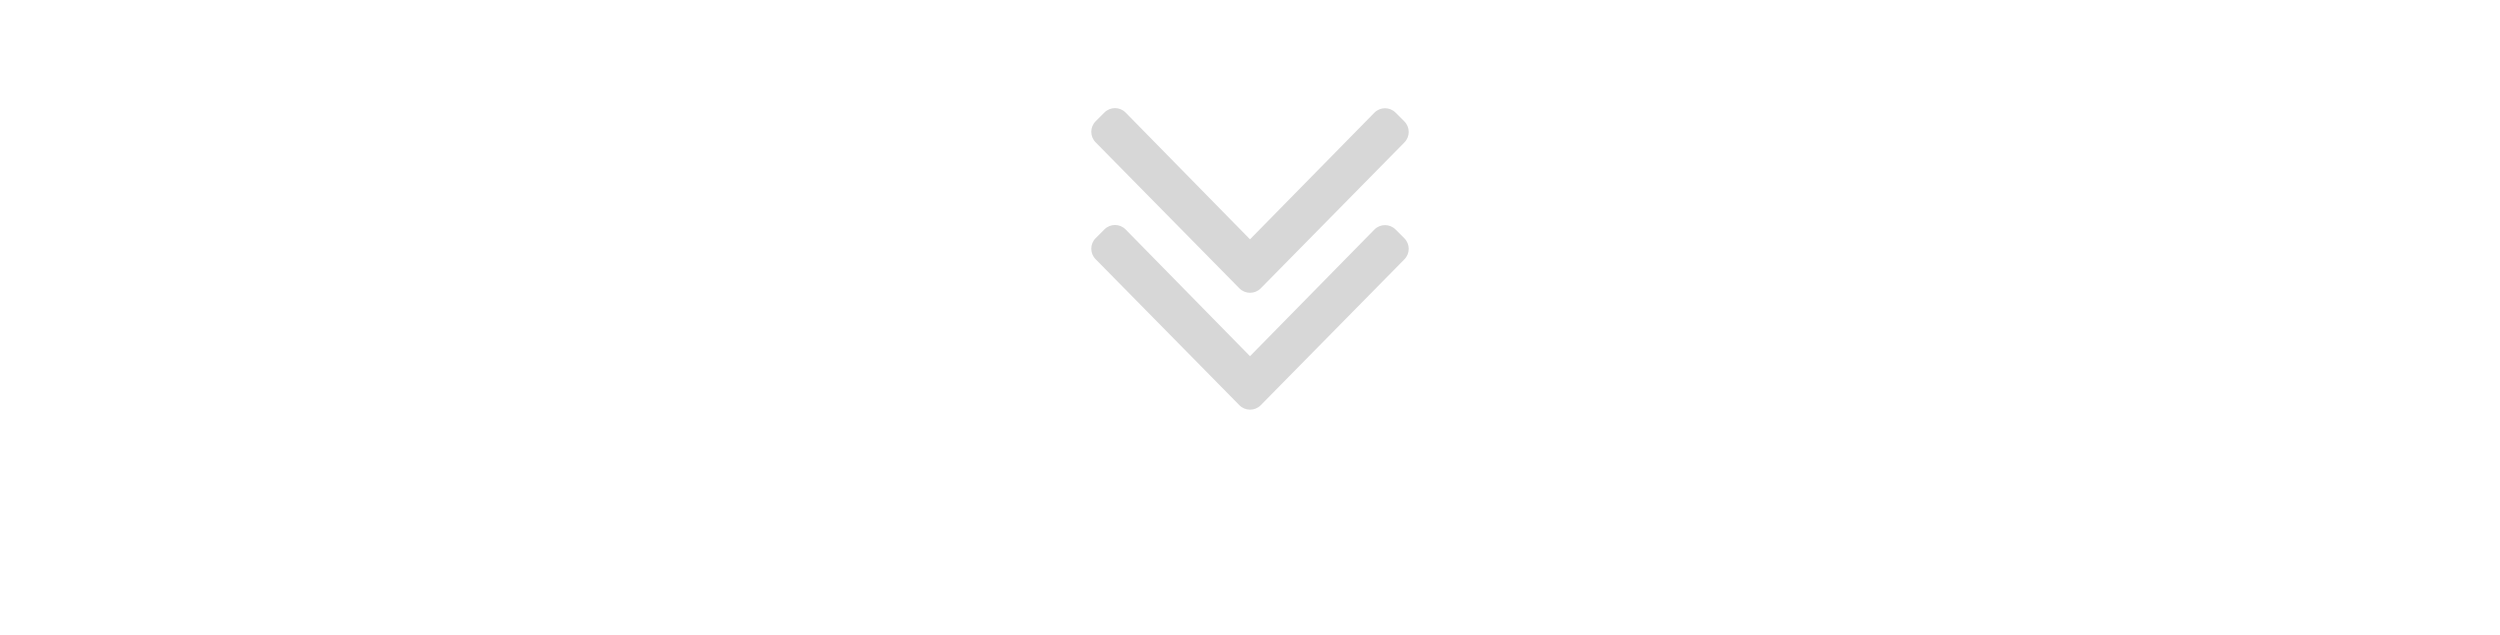 <svg aria-hidden="true" data-prefix="fal" data-icon="angle-down" role="img" xmlns="http://www.w3.org/2000/svg" height="65px" viewBox="0 0 256 512" class="svg-inline--fa fa-angle-down fa-w-8 fa-3x">
  <style>
    @keyframes blink {
      from {
        opacity: 0.4
      }
      to {
        opacity: 1
      }
    }
    path {
      fill: #d7d7d7
    }
    .path-2 {
      animation: blink .5s ease-in-out alternate infinite
    }
    .path-1 {
      animation: blink .5s 0.2s ease-in-out alternate infinite
    }
  </style>
   <path class="path path-1"
     d="M 119.5,326.9 3.5,209.1 c -4.7,-4.7 -4.7,-12.3 0,-17 l 7.1,-7.1 c 4.7,-4.7 12.3,-4.7 17,0 L 128,287.3 228.4,185.1 c 4.7,-4.7 12.3,-4.7 17,0 l 7.1,7.1 c 4.7,4.7 4.7,12.3 0,17 L 136.5,327 c -4.7,4.6 -12.3,4.6 -17,-0.1 z"/>
  <path class="path path-2" d="m 119.5,232.628 -116,-117.8 c -4.7,-4.7 -4.7,-12.3 0,-17 l 7.1,-7.1 c 4.7,-4.7 12.3,-4.7 17,0 L 128,193.028 228.4,90.828 c 4.7,-4.7 12.3,-4.7 17,0 l 7.1,7.1 c 4.7,4.7 4.7,12.3 0,17 l -116,117.8 c -4.7,4.6 -12.3,4.6 -17,-0.1 z" />
</svg>